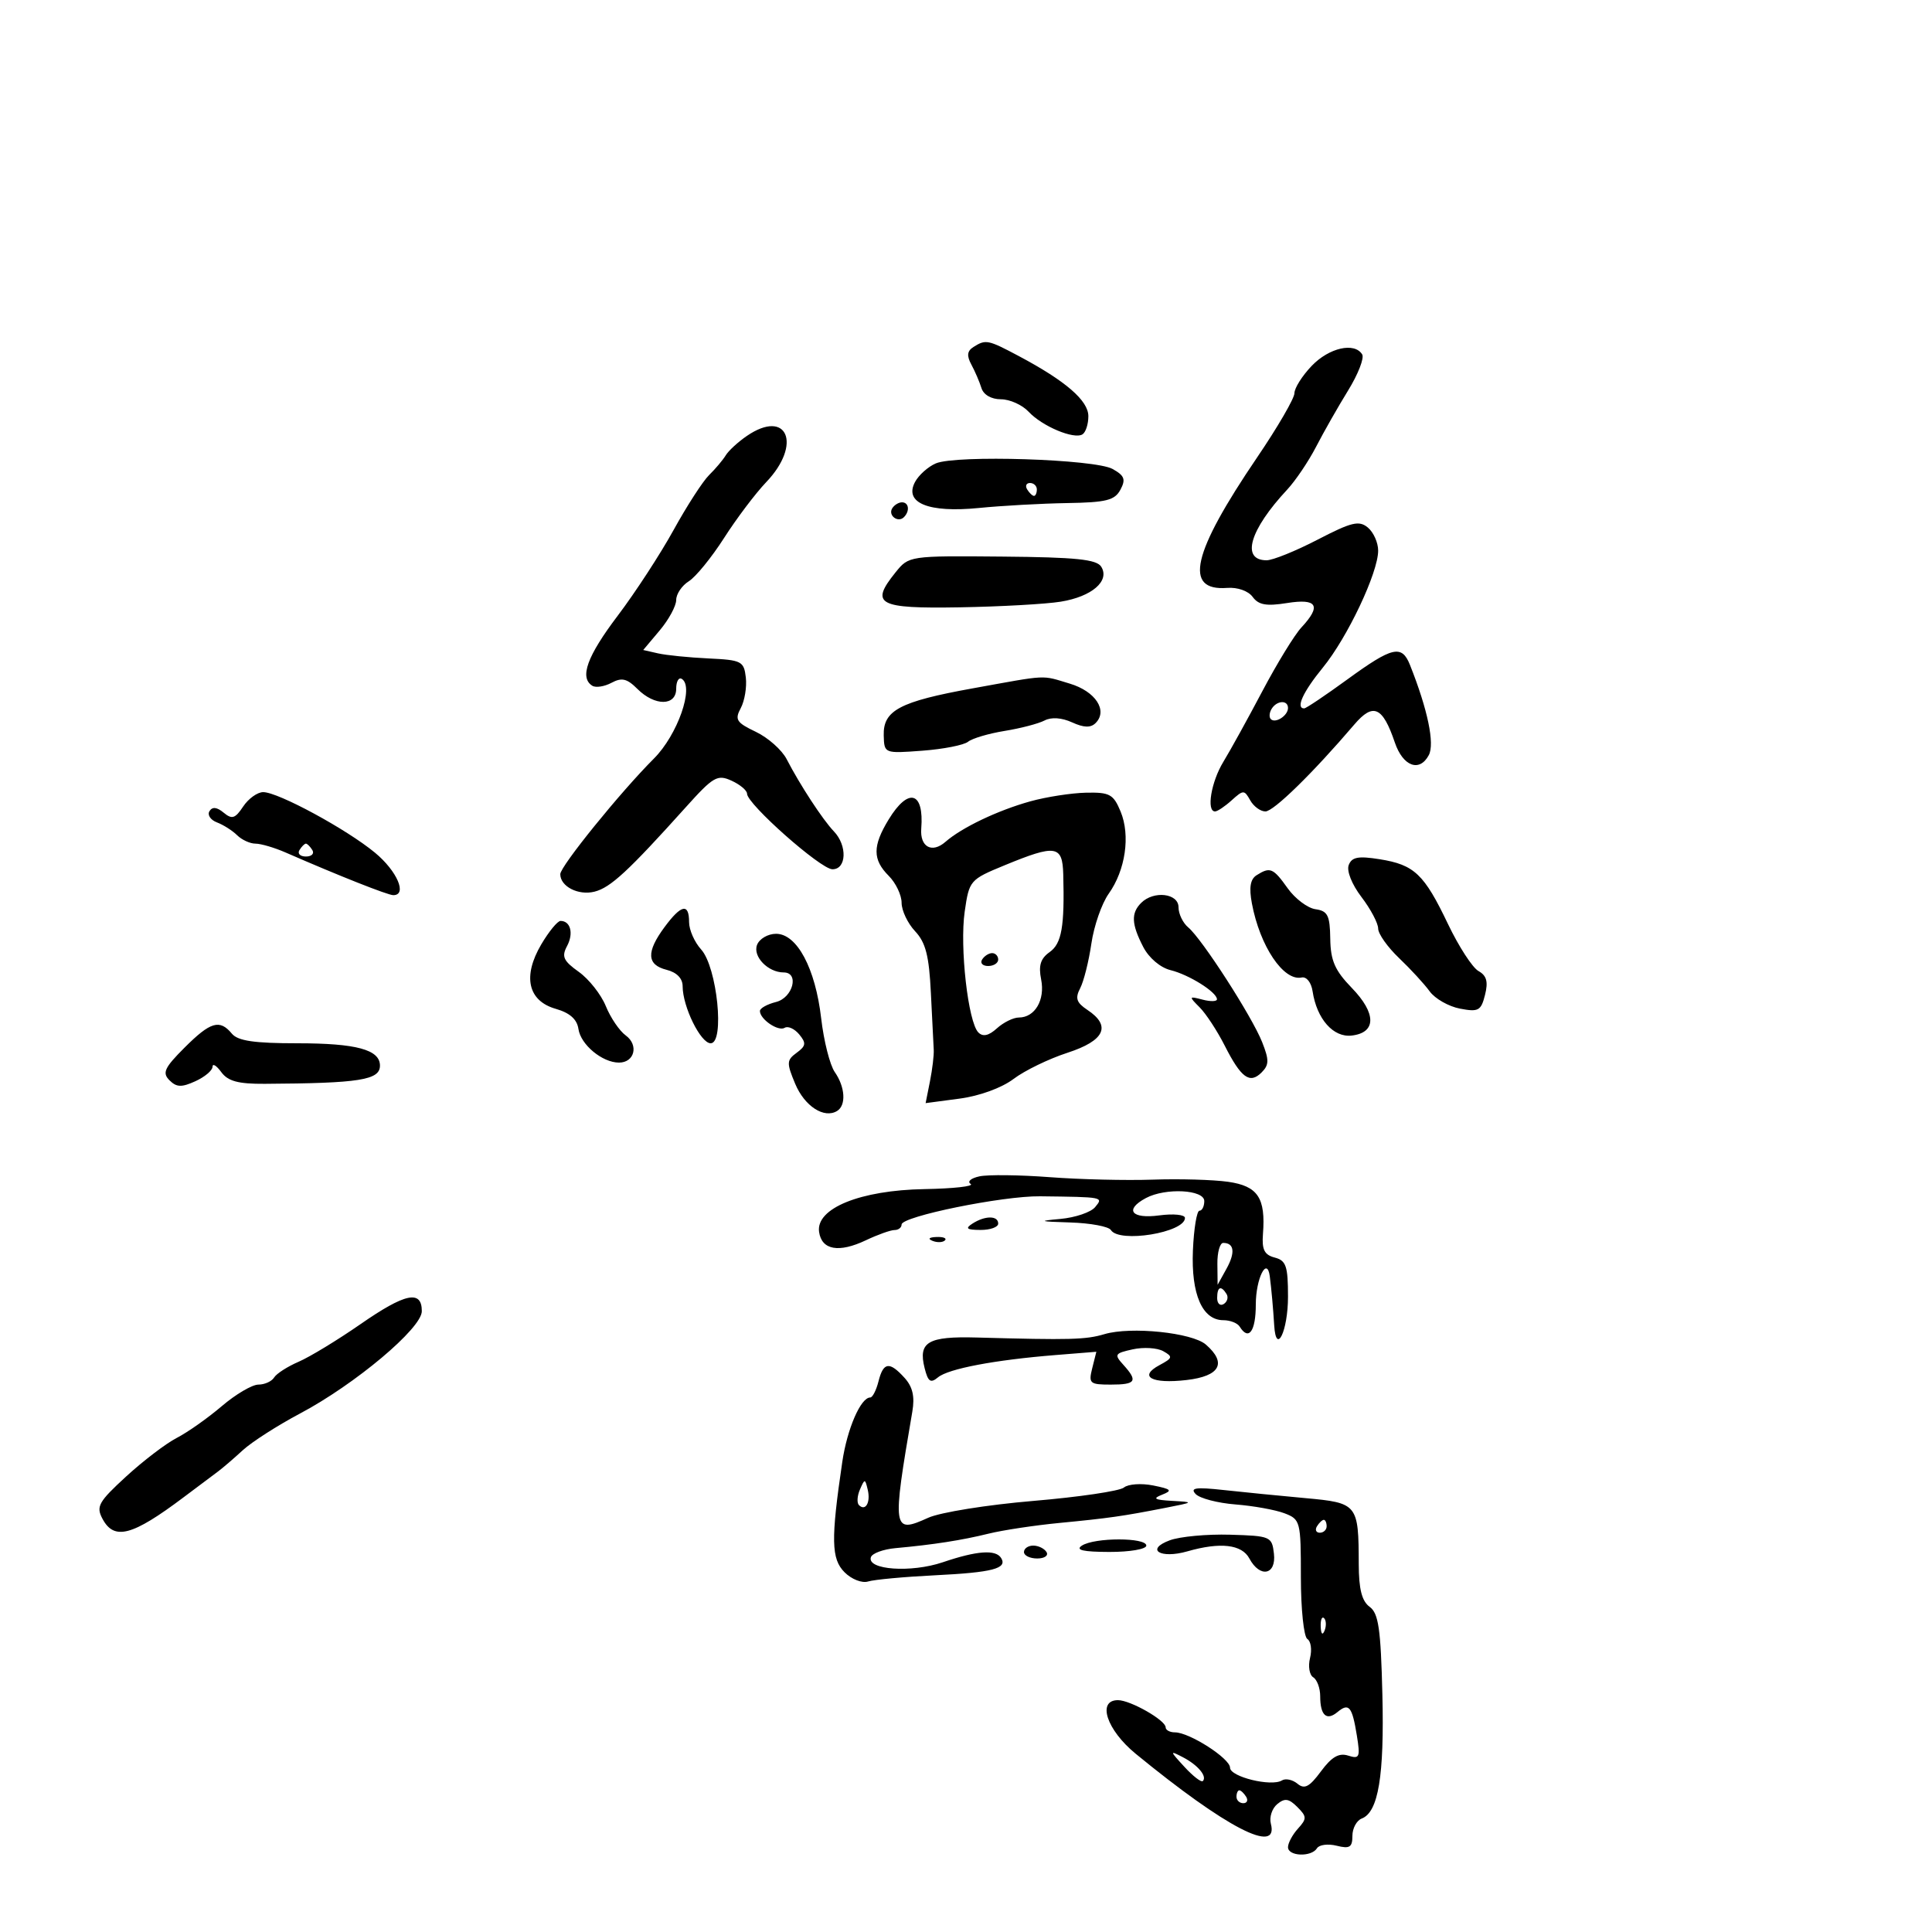 <svg xmlns="http://www.w3.org/2000/svg" width="300" height="300" viewBox="0 0 300 300" version="1.1">
	<path d="M 151.158 53.881 C 150.174 54.505, 150.088 55.235, 150.835 56.616 C 151.395 57.652, 152.098 59.288, 152.396 60.250 C 152.722 61.304, 153.929 62, 155.430 62 C 156.800 62, 158.733 62.871, 159.725 63.935 C 161.829 66.193, 166.761 68.266, 168.084 67.448 C 168.588 67.137, 169 65.868, 169 64.629 C 169 62.204, 165.484 59.163, 158.210 55.295 C 153.406 52.740, 153.066 52.672, 151.158 53.881 M 203.687 56.805 C 202.209 58.347, 201 60.260, 200.999 61.055 C 200.999 61.850, 198.400 66.325, 195.224 71 C 185.090 85.917, 183.736 91.808, 190.559 91.289 C 192.164 91.167, 193.834 91.758, 194.516 92.691 C 195.429 93.939, 196.635 94.154, 199.848 93.640 C 204.545 92.889, 205.229 94.053, 202.077 97.436 C 201.019 98.571, 198.298 103.010, 196.031 107.301 C 193.764 111.592, 191.031 116.542, 189.958 118.301 C 188.071 121.397, 187.301 126, 188.671 126 C 189.040 126, 190.202 125.222, 191.253 124.271 C 193.064 122.632, 193.214 122.632, 194.132 124.271 C 194.664 125.222, 195.727 126, 196.493 126 C 197.767 126, 203.864 120.038, 210.300 112.500 C 213.230 109.068, 214.696 109.720, 216.589 115.294 C 217.846 118.998, 220.418 119.957, 221.861 117.260 C 222.806 115.494, 221.696 110.172, 218.939 103.250 C 217.671 100.066, 216.224 100.400, 209.216 105.500 C 205.814 107.975, 202.799 110, 202.516 110 C 201.153 110, 202.320 107.445, 205.408 103.668 C 209.240 98.980, 214 88.915, 214 85.498 C 214 84.259, 213.279 82.646, 212.397 81.915 C 211.033 80.782, 209.875 81.062, 204.608 83.792 C 201.205 85.557, 197.637 87, 196.679 87 C 192.663 87, 194.032 82.292, 199.866 76.037 C 201.167 74.641, 203.192 71.639, 204.366 69.365 C 205.540 67.090, 207.772 63.166, 209.327 60.645 C 210.883 58.123, 211.869 55.596, 211.518 55.030 C 210.325 53.100, 206.380 53.994, 203.687 56.805 M 115.973 67.690 C 114.613 68.619, 113.136 69.976, 112.692 70.705 C 112.247 71.434, 111.086 72.811, 110.112 73.765 C 109.138 74.719, 106.656 78.558, 104.597 82.295 C 102.537 86.032, 98.635 92.018, 95.926 95.598 C 91.155 101.901, 89.948 105.232, 91.979 106.487 C 92.518 106.820, 93.858 106.611, 94.956 106.023 C 96.552 105.169, 97.361 105.361, 98.977 106.977 C 101.673 109.673, 105 109.653, 105 106.941 C 105 105.809, 105.391 105.124, 105.870 105.419 C 107.836 106.635, 105.217 114.116, 101.539 117.790 C 96.351 122.973, 87 134.516, 87 135.739 C 87 137.653, 89.803 139.087, 92.314 138.457 C 94.800 137.833, 97.556 135.283, 106.519 125.313 C 110.766 120.588, 111.397 120.224, 113.591 121.223 C 114.916 121.827, 116 122.737, 116 123.246 C 116 124.847, 127.416 134.955, 129.250 134.978 C 131.458 135.006, 131.601 131.292, 129.475 129.084 C 127.765 127.307, 124.189 121.838, 122.156 117.890 C 121.417 116.455, 119.264 114.543, 117.371 113.640 C 114.347 112.198, 114.063 111.751, 115.027 109.950 C 115.630 108.823, 115.983 106.686, 115.812 105.201 C 115.519 102.669, 115.156 102.484, 110 102.241 C 106.975 102.098, 103.460 101.745, 102.190 101.457 L 99.880 100.932 102.440 97.889 C 103.848 96.216, 105 94.089, 105 93.164 C 105 92.238, 105.881 90.931, 106.958 90.258 C 108.035 89.586, 110.501 86.558, 112.438 83.530 C 114.375 80.501, 117.319 76.602, 118.980 74.863 C 124.595 68.988, 122.252 63.399, 115.973 67.690 M 145.315 71.955 C 144.114 72.468, 142.660 73.767, 142.085 74.841 C 140.342 78.098, 144.170 79.657, 152 78.879 C 155.575 78.524, 161.747 78.181, 165.715 78.117 C 171.784 78.019, 173.096 77.689, 173.978 76.042 C 174.836 74.438, 174.617 73.856, 172.763 72.823 C 170.016 71.292, 148.466 70.611, 145.315 71.955 M 159.500 76 C 159.840 76.550, 160.316 77, 160.559 77 C 160.802 77, 161 76.550, 161 76 C 161 75.450, 160.523 75, 159.941 75 C 159.359 75, 159.160 75.450, 159.500 76 M 138.543 78.931 C 137.860 80.036, 139.437 81.230, 140.361 80.306 C 141.311 79.355, 141.134 78, 140.059 78 C 139.541 78, 138.859 78.419, 138.543 78.931 M 139.041 88.898 C 135.059 93.847, 136.304 94.521, 149.023 94.305 C 155.336 94.197, 162.394 93.803, 164.709 93.428 C 169.541 92.647, 172.367 90.212, 171.003 88.005 C 170.293 86.857, 167.093 86.528, 155.620 86.427 C 141.154 86.299, 141.129 86.303, 139.041 88.898 M 151 106.895 C 139.703 108.938, 137.114 110.312, 137.225 114.201 C 137.305 117.007, 137.313 117.010, 143.223 116.569 C 146.478 116.326, 149.672 115.700, 150.321 115.177 C 150.969 114.654, 153.525 113.898, 156 113.497 C 158.475 113.096, 161.262 112.368, 162.193 111.879 C 163.249 111.325, 164.858 111.434, 166.470 112.168 C 168.309 113.006, 169.364 113.036, 170.126 112.274 C 172.065 110.335, 170.108 107.349, 166.115 106.153 C 161.607 104.802, 162.928 104.737, 151 106.895 M 197.459 110.067 C 197.096 110.653, 197.040 111.373, 197.333 111.667 C 198.050 112.383, 200 111.121, 200 109.941 C 200 108.663, 198.274 108.748, 197.459 110.067 M 37.759 125.236 C 36.514 127.112, 36.025 127.265, 34.726 126.188 C 33.676 125.316, 32.968 125.243, 32.526 125.959 C 32.167 126.539, 32.689 127.323, 33.687 127.701 C 34.684 128.079, 36.095 128.976, 36.821 129.694 C 37.548 130.412, 38.830 131, 39.670 131 C 40.510 131, 42.616 131.619, 44.349 132.376 C 52.602 135.981, 60.222 139, 61.066 139 C 63.279 139, 61.669 135.256, 58.232 132.410 C 53.834 128.768, 43.199 123.005, 40.872 123.002 C 39.977 123.001, 38.576 124.006, 37.759 125.236 M 160 124.428 C 154.946 125.830, 149.342 128.503, 146.813 130.719 C 144.717 132.554, 142.826 131.516, 143.052 128.654 C 143.505 122.901, 141.055 122.222, 137.989 127.250 C 135.481 131.363, 135.484 133.484, 138 136 C 139.100 137.100, 140 138.983, 140 140.186 C 140 141.388, 140.943 143.375, 142.096 144.602 C 143.739 146.351, 144.268 148.416, 144.545 154.166 C 144.739 158.200, 144.940 162.175, 144.990 163 C 145.040 163.825, 144.777 166.029, 144.406 167.897 L 143.730 171.293 149 170.594 C 152.105 170.182, 155.551 168.926, 157.385 167.537 C 159.098 166.240, 162.863 164.412, 165.750 163.475 C 171.535 161.596, 172.604 159.309, 168.858 156.822 C 167.145 155.685, 166.919 155.008, 167.730 153.450 C 168.288 152.377, 169.070 149.259, 169.468 146.520 C 169.866 143.781, 171.076 140.298, 172.157 138.779 C 174.767 135.115, 175.547 129.734, 174.007 126.017 C 172.891 123.324, 172.314 123.010, 168.629 123.089 C 166.358 123.139, 162.475 123.741, 160 124.428 M 46.500 132 C 46.160 132.550, 46.610 133, 47.500 133 C 48.390 133, 48.840 132.550, 48.500 132 C 48.160 131.450, 47.710 131, 47.500 131 C 47.290 131, 46.840 131.450, 46.500 132 M 156.004 134.357 C 150.599 136.583, 150.496 136.703, 149.797 141.560 C 149.006 147.064, 150.326 158.726, 151.922 160.322 C 152.630 161.030, 153.533 160.828, 154.805 159.676 C 155.824 158.754, 157.354 158, 158.206 158 C 160.703 158, 162.303 155.267, 161.668 152.091 C 161.236 149.931, 161.573 148.842, 162.984 147.843 C 164.862 146.514, 165.321 143.890, 165.101 135.750 C 164.980 131.246, 163.942 131.087, 156.004 134.357 M 209.428 134.326 C 209.079 135.236, 209.917 137.336, 211.412 139.295 C 212.835 141.162, 214 143.362, 214 144.184 C 214 145.006, 215.463 147.072, 217.250 148.774 C 219.037 150.477, 221.175 152.801, 222 153.938 C 222.825 155.076, 224.941 156.282, 226.702 156.619 C 229.576 157.168, 229.975 156.949, 230.593 154.484 C 231.106 152.440, 230.847 151.494, 229.580 150.785 C 228.643 150.260, 226.513 146.977, 224.846 143.487 C 221.137 135.722, 219.621 134.283, 214.241 133.422 C 210.909 132.890, 209.907 133.078, 209.428 134.326 M 195.118 135.906 C 194.143 136.523, 193.930 137.814, 194.395 140.290 C 195.641 146.933, 199.307 152.388, 202.121 151.785 C 202.875 151.624, 203.612 152.553, 203.819 153.927 C 204.468 158.226, 207.037 161.135, 209.891 160.802 C 213.734 160.354, 213.740 157.359, 209.906 153.403 C 207.277 150.691, 206.612 149.171, 206.562 145.759 C 206.509 142.138, 206.166 141.453, 204.270 141.183 C 203.044 141.009, 201.101 139.546, 199.952 137.933 C 197.698 134.768, 197.227 134.570, 195.118 135.906 M 177.200 140.200 C 175.608 141.792, 175.687 143.494, 177.518 147.035 C 178.406 148.751, 180.171 150.251, 181.768 150.645 C 184.633 151.352, 188.915 154.034, 188.969 155.156 C 188.986 155.517, 187.988 155.549, 186.750 155.226 C 184.591 154.662, 184.572 154.711, 186.283 156.424 C 187.263 157.405, 189.011 160.074, 190.167 162.354 C 192.719 167.388, 194.062 168.366, 195.899 166.530 C 197.072 165.357, 197.086 164.598, 195.984 161.816 C 194.410 157.839, 186.634 145.771, 184.510 144.009 C 183.680 143.319, 183 141.910, 183 140.878 C 183 138.705, 179.146 138.254, 177.200 140.200 M 103.188 143.960 C 100.328 147.827, 100.422 149.817, 103.500 150.589 C 105.083 150.987, 106 151.923, 106 153.141 C 106 156.315, 108.794 162, 110.354 162 C 112.562 162, 111.360 150.176, 108.874 147.436 C 107.843 146.300, 107 144.388, 107 143.186 C 107 140.198, 105.787 140.444, 103.188 143.960 M 84.050 146.640 C 81.118 151.609, 81.974 155.418, 86.301 156.653 C 88.476 157.274, 89.602 158.274, 89.818 159.775 C 90.171 162.218, 93.524 165, 96.116 165 C 98.538 165, 99.212 162.270, 97.158 160.777 C 96.191 160.075, 94.800 158.026, 94.068 156.224 C 93.335 154.422, 91.446 152.029, 89.869 150.907 C 87.484 149.208, 87.177 148.537, 88.047 146.912 C 89.100 144.944, 88.599 143, 87.040 143 C 86.577 143, 85.231 144.638, 84.050 146.640 M 117.553 146.724 C 116.862 148.524, 119.257 151, 121.691 151 C 124.151 151, 123.131 154.929, 120.500 155.589 C 119.125 155.934, 118 156.563, 118 156.986 C 118 158.273, 120.851 160.210, 121.843 159.597 C 122.355 159.281, 123.370 159.741, 124.099 160.619 C 125.216 161.965, 125.154 162.414, 123.707 163.473 C 122.140 164.618, 122.119 165.042, 123.477 168.292 C 124.934 171.777, 127.980 173.748, 129.991 172.506 C 131.415 171.625, 131.243 168.793, 129.624 166.473 C 128.867 165.388, 127.915 161.626, 127.510 158.114 C 126.613 150.351, 123.756 145, 120.508 145 C 119.246 145, 117.916 145.776, 117.553 146.724 M 152.500 149 C 152.160 149.550, 152.584 150, 153.441 150 C 154.298 150, 155 149.550, 155 149 C 155 148.450, 154.577 148, 154.059 148 C 153.541 148, 152.840 148.450, 152.500 149 M 28.643 162.690 C 25.529 165.805, 25.165 166.594, 26.314 167.743 C 27.412 168.841, 28.192 168.870, 30.338 167.892 C 31.802 167.225, 33 166.215, 33 165.648 C 33 165.082, 33.610 165.452, 34.356 166.472 C 35.392 167.890, 36.983 168.319, 41.106 168.295 C 55.836 168.210, 59 167.710, 59 165.468 C 59 162.992, 55.334 162, 46.188 162 C 39.459 162, 36.937 161.629, 36 160.500 C 34.113 158.226, 32.680 158.653, 28.643 162.690 M 152.088 182.663 C 150.761 182.948, 150.148 183.478, 150.725 183.841 C 151.303 184.203, 148.078 184.564, 143.558 184.643 C 133.577 184.816, 126.663 187.624, 127.187 191.292 C 127.590 194.108, 130.254 194.582, 134.462 192.585 C 136.299 191.713, 138.297 191, 138.901 191 C 139.506 191, 140 190.614, 140 190.142 C 140 188.885, 155.678 185.689, 161.500 185.760 C 171.419 185.879, 171.355 185.867, 170.045 187.446 C 169.384 188.242, 166.967 189.063, 164.672 189.272 C 161.107 189.595, 161.328 189.676, 166.191 189.825 C 169.321 189.921, 172.160 190.450, 172.500 191 C 173.777 193.066, 184 191.395, 184 189.120 C 184 188.609, 182.200 188.432, 180 188.727 C 175.675 189.307, 174.553 187.845, 177.934 186.035 C 180.972 184.409, 187 184.719, 187 186.500 C 187 187.325, 186.662 188, 186.250 188 C 185.838 188.001, 185.381 190.770, 185.236 194.154 C 184.943 200.974, 186.698 205, 189.964 205 C 191.019 205, 192.160 205.450, 192.500 206 C 193.894 208.256, 195 206.734, 195 202.559 C 195 198.549, 196.756 195.015, 197.171 198.191 C 197.419 200.087, 197.696 203.158, 197.858 205.809 C 198.148 210.534, 200 206.675, 200 201.347 C 200 196.596, 199.708 195.736, 197.935 195.273 C 196.330 194.853, 195.924 194.037, 196.111 191.616 C 196.546 186.002, 195.321 184.168, 190.700 183.509 C 188.390 183.180, 183.125 183.029, 179 183.174 C 174.875 183.318, 167.675 183.146, 163 182.790 C 158.325 182.435, 153.415 182.378, 152.088 182.663 M 151 190 C 149.831 190.755, 150.107 190.973, 152.250 190.985 C 153.762 190.993, 155 190.550, 155 190 C 155 188.736, 152.957 188.736, 151 190 M 144.813 192.683 C 145.534 192.972, 146.397 192.936, 146.729 192.604 C 147.061 192.272, 146.471 192.036, 145.417 192.079 C 144.252 192.127, 144.015 192.364, 144.813 192.683 M 189.035 196.250 L 189.071 199.500 190.448 197.013 C 191.843 194.492, 191.654 193, 189.941 193 C 189.423 193, 189.016 194.463, 189.035 196.250 M 189 201.559 C 189 202.416, 189.457 202.835, 190.016 202.490 C 190.575 202.144, 190.774 201.443, 190.457 200.931 C 189.600 199.544, 189 199.802, 189 201.559 M 56 205.599 C 52.425 208.080, 48.092 210.713, 46.372 211.452 C 44.652 212.191, 42.938 213.292, 42.563 213.898 C 42.188 214.504, 41.090 215, 40.121 215 C 39.152 215, 36.591 216.509, 34.430 218.353 C 32.268 220.197, 29.130 222.411, 27.456 223.272 C 25.782 224.133, 22.242 226.831, 19.589 229.266 C 15.288 233.216, 14.891 233.927, 15.918 235.847 C 17.735 239.241, 20.533 238.497, 28.509 232.500 C 30.703 230.850, 33.104 229.050, 33.844 228.500 C 34.585 227.950, 36.323 226.457, 37.708 225.182 C 39.093 223.908, 43.089 221.346, 46.588 219.490 C 55.161 214.942, 65.500 206.254, 65.500 203.599 C 65.500 200.254, 62.923 200.796, 56 205.599 M 171.500 207.165 C 168.596 208.029, 166.209 208.092, 151.665 207.689 C 144.086 207.479, 142.554 208.377, 143.572 212.431 C 144.107 214.564, 144.497 214.833, 145.655 213.871 C 147.266 212.535, 154.443 211.173, 163.871 210.414 L 170.241 209.902 169.602 212.451 C 169.007 214.821, 169.209 215, 172.481 215 C 176.394 215, 176.732 214.467, 174.431 211.923 C 172.979 210.320, 173.089 210.139, 175.892 209.524 C 177.560 209.157, 179.688 209.286, 180.622 209.808 C 182.152 210.664, 182.096 210.878, 180.053 211.972 C 176.715 213.758, 178.818 214.920, 184.250 214.290 C 189.445 213.688, 190.551 211.659, 187.250 208.787 C 185.112 206.926, 175.600 205.947, 171.500 207.165 M 136.411 214.500 C 136.066 215.875, 135.490 217, 135.132 217 C 133.655 217, 131.550 221.848, 130.790 227 C 129.008 239.080, 129.070 242.070, 131.144 244.144 C 132.235 245.235, 133.854 245.867, 134.801 245.571 C 135.736 245.279, 140.415 244.846, 145.201 244.609 C 154.129 244.168, 156.463 243.558, 155.457 241.931 C 154.619 240.575, 151.700 240.786, 146.399 242.586 C 141.476 244.257, 134.577 243.770, 135.234 241.797 C 135.434 241.198, 137.150 240.567, 139.049 240.394 C 144.946 239.856, 149.344 239.172, 153.500 238.146 C 155.700 237.603, 160.650 236.855, 164.500 236.483 C 172.192 235.741, 174.321 235.438, 181 234.131 C 185.428 233.264, 185.444 233.247, 182 233.055 C 179.247 232.901, 178.917 232.696, 180.453 232.095 C 182.105 231.449, 181.890 231.228, 179.060 230.662 C 177.220 230.294, 175.176 230.439, 174.520 230.984 C 173.863 231.528, 167.515 232.465, 160.413 233.065 C 153.311 233.664, 145.991 234.838, 144.146 235.674 C 138.578 238.195, 138.499 237.670, 141.664 219.205 C 142.067 216.857, 141.721 215.349, 140.460 213.955 C 138.113 211.362, 137.166 211.490, 136.411 214.500 M 133.531 231.293 C 133.103 232.279, 133.034 233.367, 133.376 233.710 C 134.392 234.725, 135.211 233.299, 134.743 231.328 C 134.329 229.581, 134.275 229.580, 133.531 231.293 M 185.658 231.991 C 186.296 232.665, 189.080 233.394, 191.847 233.610 C 194.613 233.826, 198.029 234.441, 199.438 234.977 C 201.924 235.922, 202 236.215, 202 244.916 C 202 249.847, 202.452 254.161, 203.004 254.502 C 203.556 254.843, 203.744 256.171, 203.423 257.452 C 203.101 258.733, 203.324 260.082, 203.919 260.450 C 204.514 260.817, 205 262.141, 205 263.392 C 205 266.359, 205.983 267.259, 207.682 265.849 C 209.462 264.371, 209.959 264.972, 210.692 269.491 C 211.241 272.871, 211.111 273.170, 209.342 272.609 C 207.907 272.153, 206.780 272.806, 205.118 275.054 C 203.326 277.478, 202.561 277.880, 201.469 276.974 C 200.709 276.344, 199.626 276.113, 199.061 276.462 C 197.419 277.477, 191 275.905, 191 274.487 C 191 273.048, 184.688 269, 182.443 269 C 181.649 269, 181 268.647, 181 268.216 C 181 267.117, 175.525 264, 173.596 264 C 170.307 264, 171.837 268.626, 176.349 272.323 C 190.380 283.820, 198.619 288.082, 197.337 283.180 C 197.075 282.179, 197.520 280.814, 198.325 280.146 C 199.492 279.176, 200.122 279.265, 201.441 280.584 C 202.936 282.079, 202.946 282.402, 201.547 283.948 C 200.696 284.888, 200 286.185, 200 286.829 C 200 288.258, 203.639 288.393, 204.502 286.996 C 204.843 286.444, 206.220 286.268, 207.561 286.605 C 209.577 287.111, 210 286.846, 210 285.077 C 210 283.900, 210.653 282.687, 211.452 282.380 C 214.029 281.391, 214.964 275.771, 214.655 263.116 C 214.407 252.914, 214.058 250.516, 212.677 249.506 C 211.470 248.623, 210.996 246.768, 210.986 242.890 C 210.963 233.549, 210.813 233.365, 202.670 232.625 C 198.726 232.267, 193.025 231.702, 190 231.370 C 185.679 230.895, 184.748 231.028, 185.658 231.991 M 204.500 237 C 204.160 237.550, 204.359 238, 204.941 238 C 205.523 238, 206 237.550, 206 237 C 206 236.450, 205.802 236, 205.559 236 C 205.316 236, 204.840 236.450, 204.500 237 M 181.637 239.179 C 177.791 240.607, 180.175 242.097, 184.377 240.892 C 189.493 239.425, 192.827 239.809, 194 242 C 195.644 245.072, 198.198 244.570, 197.816 241.250 C 197.510 238.588, 197.293 238.494, 191 238.308 C 187.425 238.202, 183.212 238.594, 181.637 239.179 M 168 240 C 166.935 240.688, 168.169 240.974, 172.250 240.985 C 175.427 240.993, 178 240.553, 178 240 C 178 238.720, 169.981 238.720, 168 240 M 159 241 C 159 241.550, 159.927 242, 161.059 242 C 162.191 242, 162.840 241.550, 162.500 241 C 162.160 240.450, 161.234 240, 160.441 240 C 159.648 240, 159 240.450, 159 241 M 205.079 252.583 C 205.127 253.748, 205.364 253.985, 205.683 253.188 C 205.972 252.466, 205.936 251.603, 205.604 251.271 C 205.272 250.939, 205.036 251.529, 205.079 252.583 M 183.921 274.360 C 185.252 275.808, 186.535 276.799, 186.771 276.563 C 187.488 275.845, 186.015 274.076, 183.694 272.870 C 181.602 271.782, 181.613 271.851, 183.921 274.360 M 192 279 C 192 279.550, 192.477 280, 193.059 280 C 193.641 280, 193.840 279.550, 193.500 279 C 193.160 278.450, 192.684 278, 192.441 278 C 192.198 278, 192 278.450, 192 279" stroke="none" fill="black" fill-rule="evenodd"/>
</svg>
